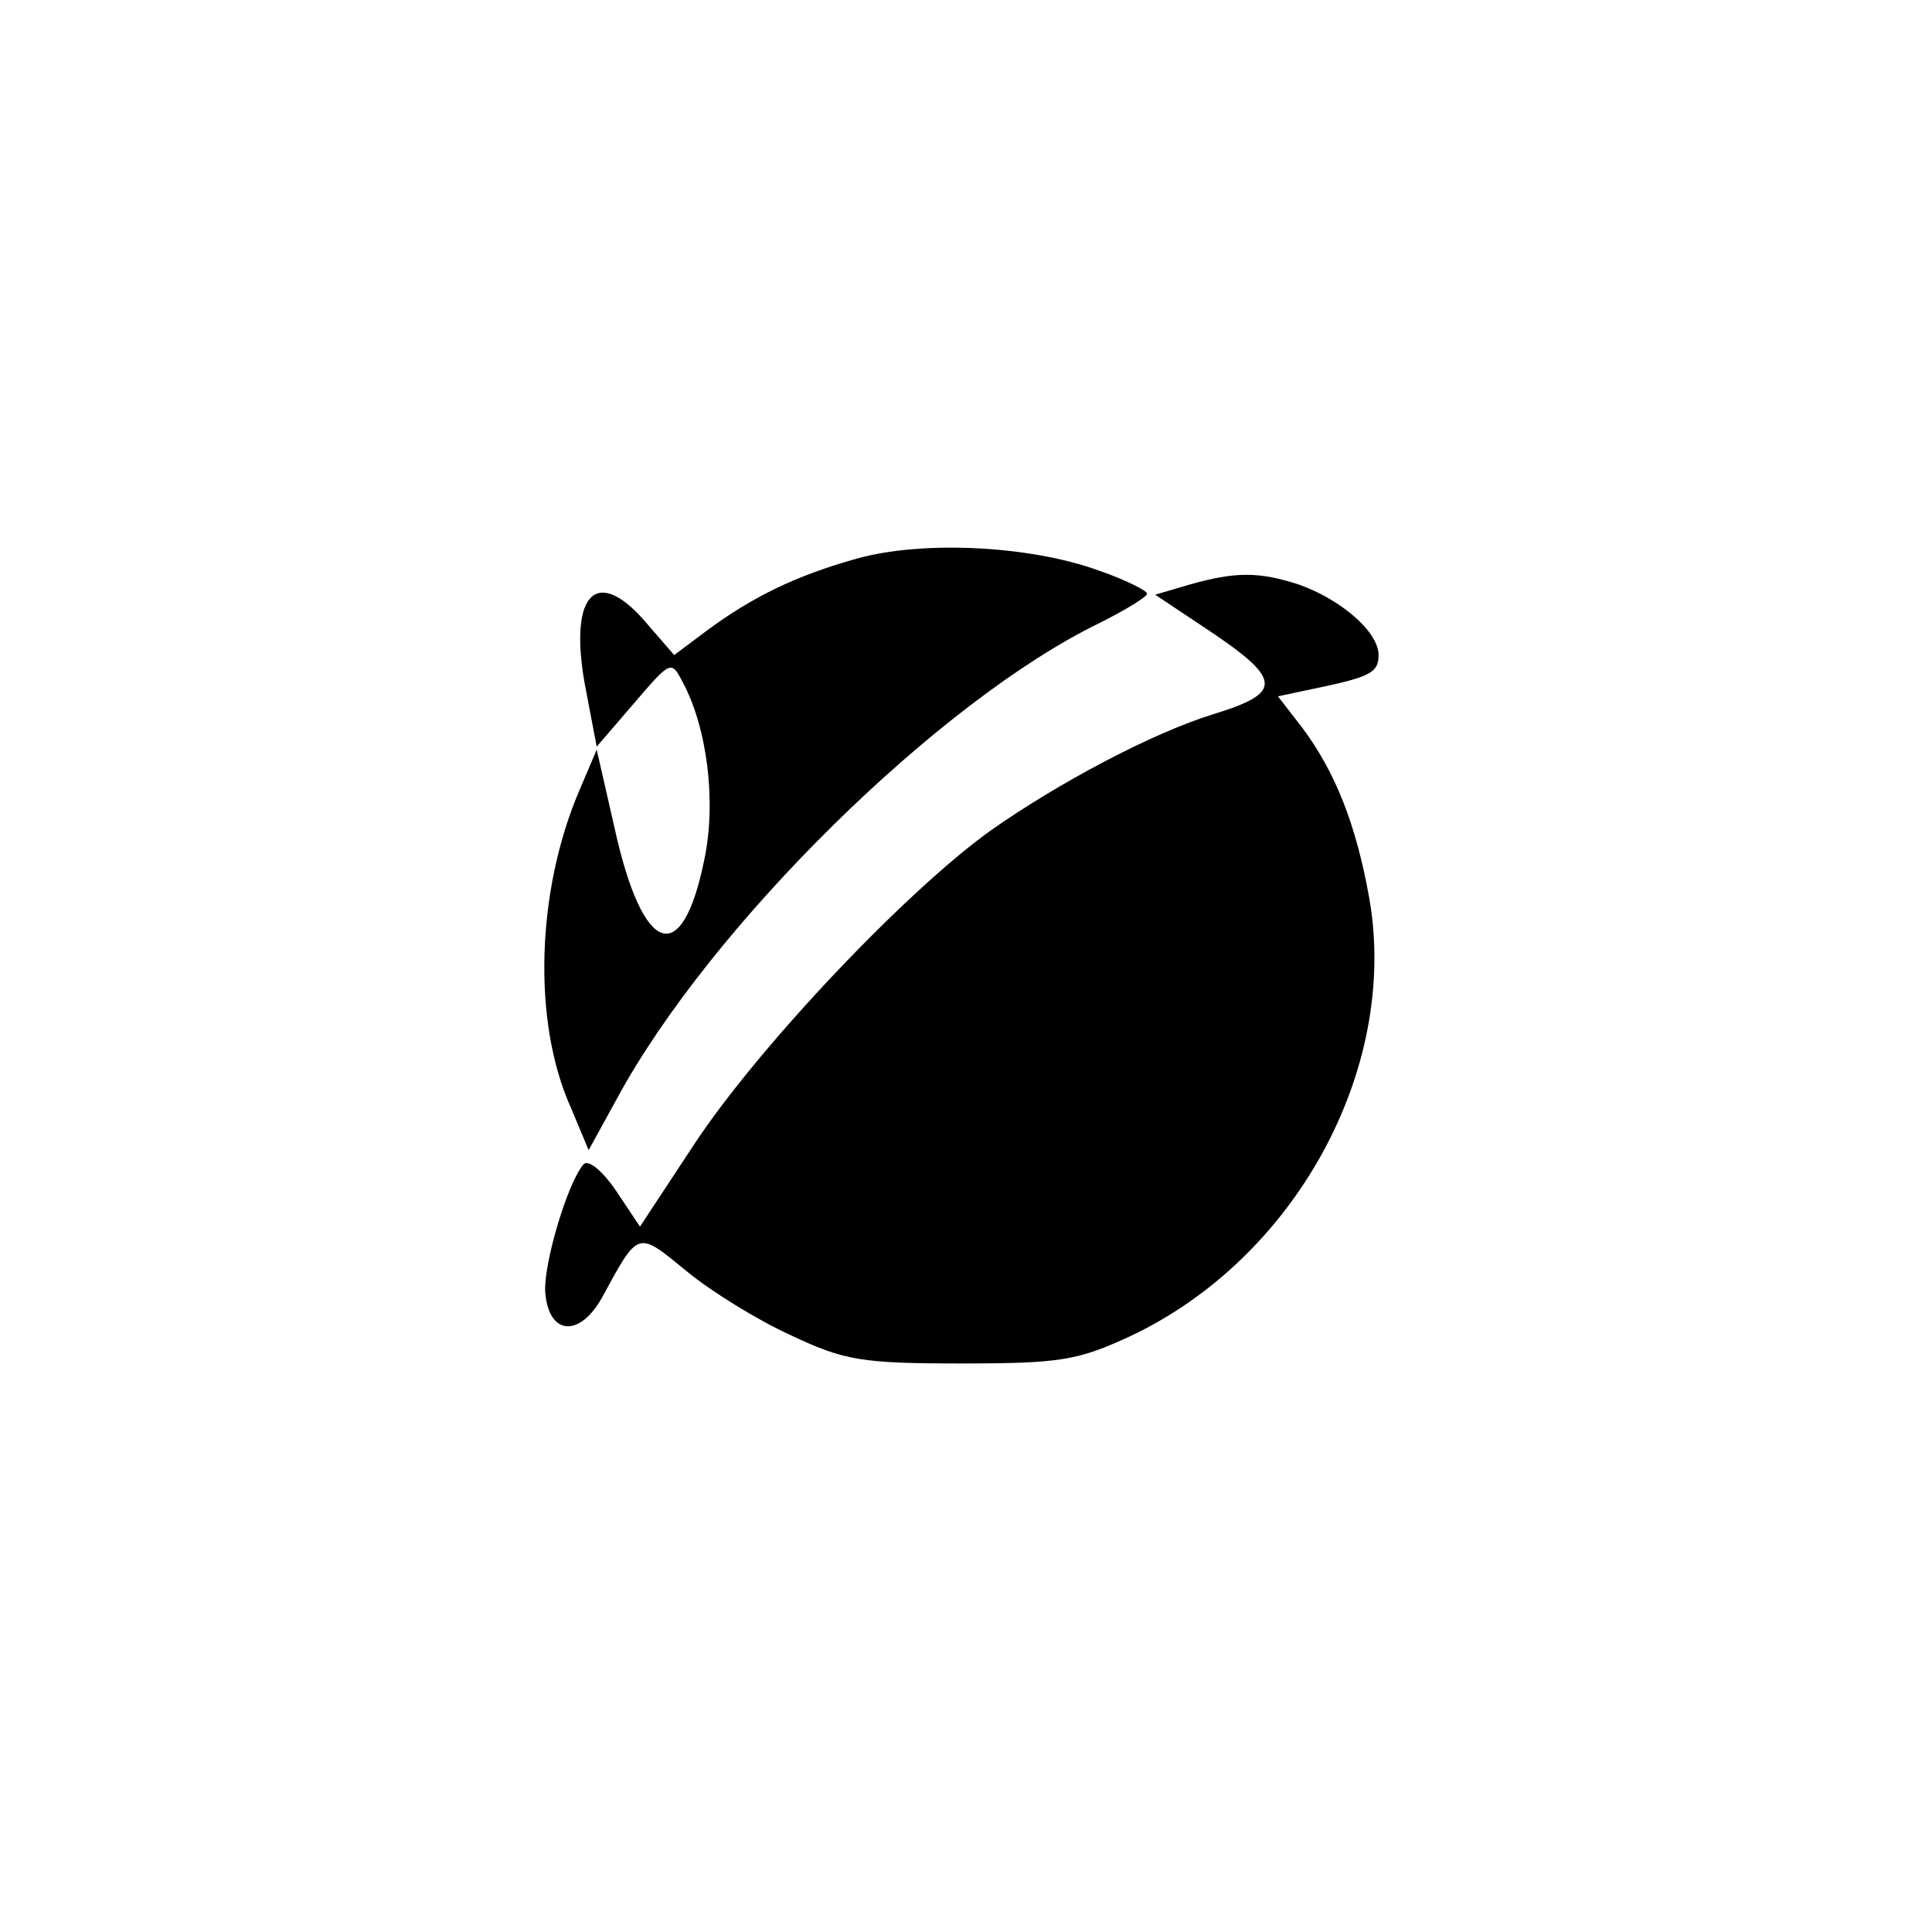 <?xml version="1.0" standalone="no"?>
<!DOCTYPE svg PUBLIC "-//W3C//DTD SVG 20010904//EN"
 "http://www.w3.org/TR/2001/REC-SVG-20010904/DTD/svg10.dtd">
<svg version="1.0" xmlns="http://www.w3.org/2000/svg"
 width="192pt" height="192pt" viewBox="0 0 192 192"
 preserveAspectRatio="xMidYMid meet">
<g transform="translate(0,192) scale(0.1,-0.1)"
fill="#000000" stroke="none">
811 c445 -92 729 -532 635 -987 -62 -301 -295 -546 -601 -630 -91 -26 -329
-26 -420 0 -291 80 -516 305 -596 596 -26 91 -26 329 0 420 120 433 542 692
982 601z"/>
<path d="M852 1365 c-61 -17 -104 -38 -150 -72 l-32 -24 -26 30 c-50 60 -79
33 -63 -58 l12 -63 37 43 c36 42 37 43 48 22 25 -46 34 -120 22 -177 -22 -109
-61 -96 -89 30 l-18 79 -17 -40 c-43 -100 -47 -230 -9 -315 l18 -43 28 51 c93
172 321 396 480 473 26 13 47 26 47 29 0 3 -22 14 -48 23 -69 25 -175 30 -240
12z"/>
<path d="M1182 1339 l-34 -10 45 -30 c82 -54 84 -67 12 -89 -61 -19 -153 -68
-220 -115 -84 -60 -231 -215 -295 -312 l-54 -82 -24 36 c-13 19 -27 31 -32 26
-16 -18 -41 -102 -38 -129 4 -41 34 -43 56 -4 37 68 35 67 84 27 24 -20 71
-49 104 -64 53 -25 70 -28 169 -28 99 0 116 3 168 27 164 77 267 265 238 434
-13 74 -34 127 -67 171 l-24 31 33 7 c58 12 67 16 67 34 0 23 -37 55 -79 70
-40 13 -63 13 -109 0z"/>
</g>
</svg>

